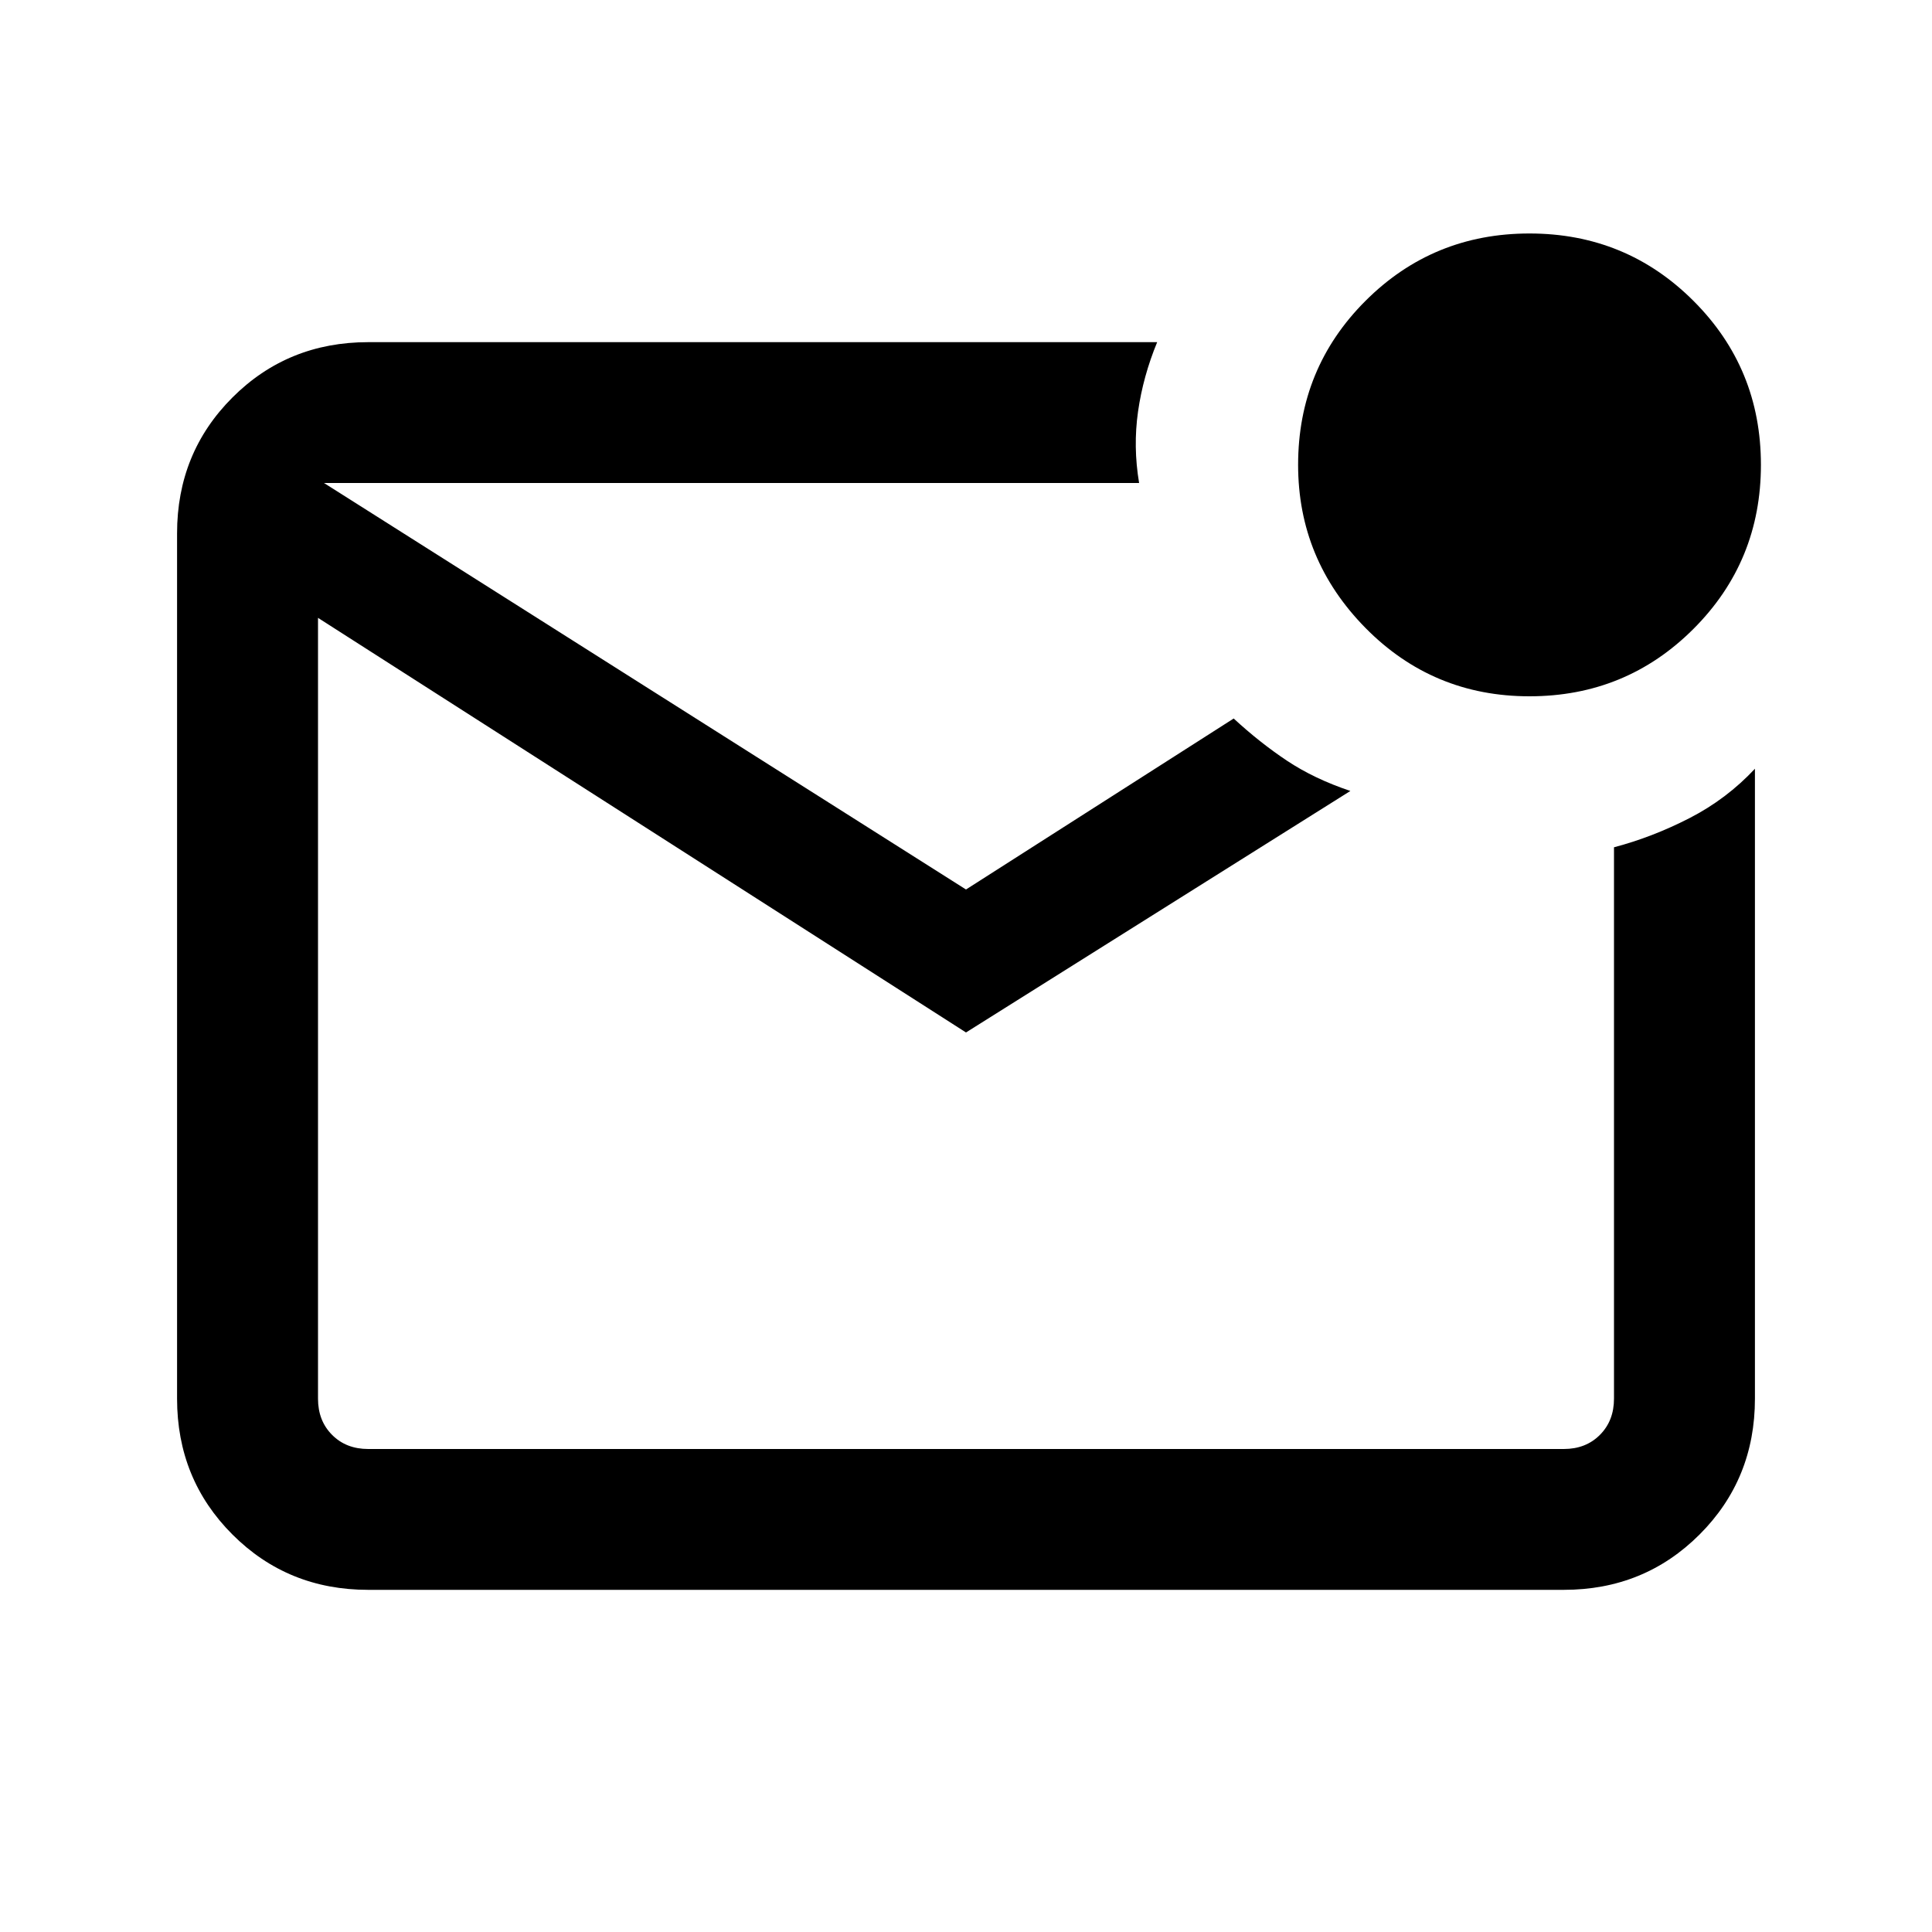 <svg xmlns="http://www.w3.org/2000/svg" height="20" width="20"><path d="M3.812 16.458q-.833 0-1.406-.573t-.573-1.406V5.521q0-.833.573-1.406t1.406-.573h8.167q-.146.354-.198.718-.052.365.011.74H3.354L10 9.208l2.771-1.77q.271.25.552.437t.656.313L10 10.688 3.292 6.396v8.083q0 .229.146.375.145.146.374.146h12.376q.229 0 .374-.146.146-.146.146-.375V8.771q.396-.104.782-.302.385-.198.677-.511v6.521q0 .833-.573 1.406t-1.406.573ZM3.292 5v10V5Zm12.541 2.208q-1 0-1.698-.708-.697-.708-.697-1.688 0-1 .697-1.697.698-.698 1.698-.698t1.698.698q.698.697.698 1.697t-.698 1.698q-.698.698-1.698.698Z"/></svg>
